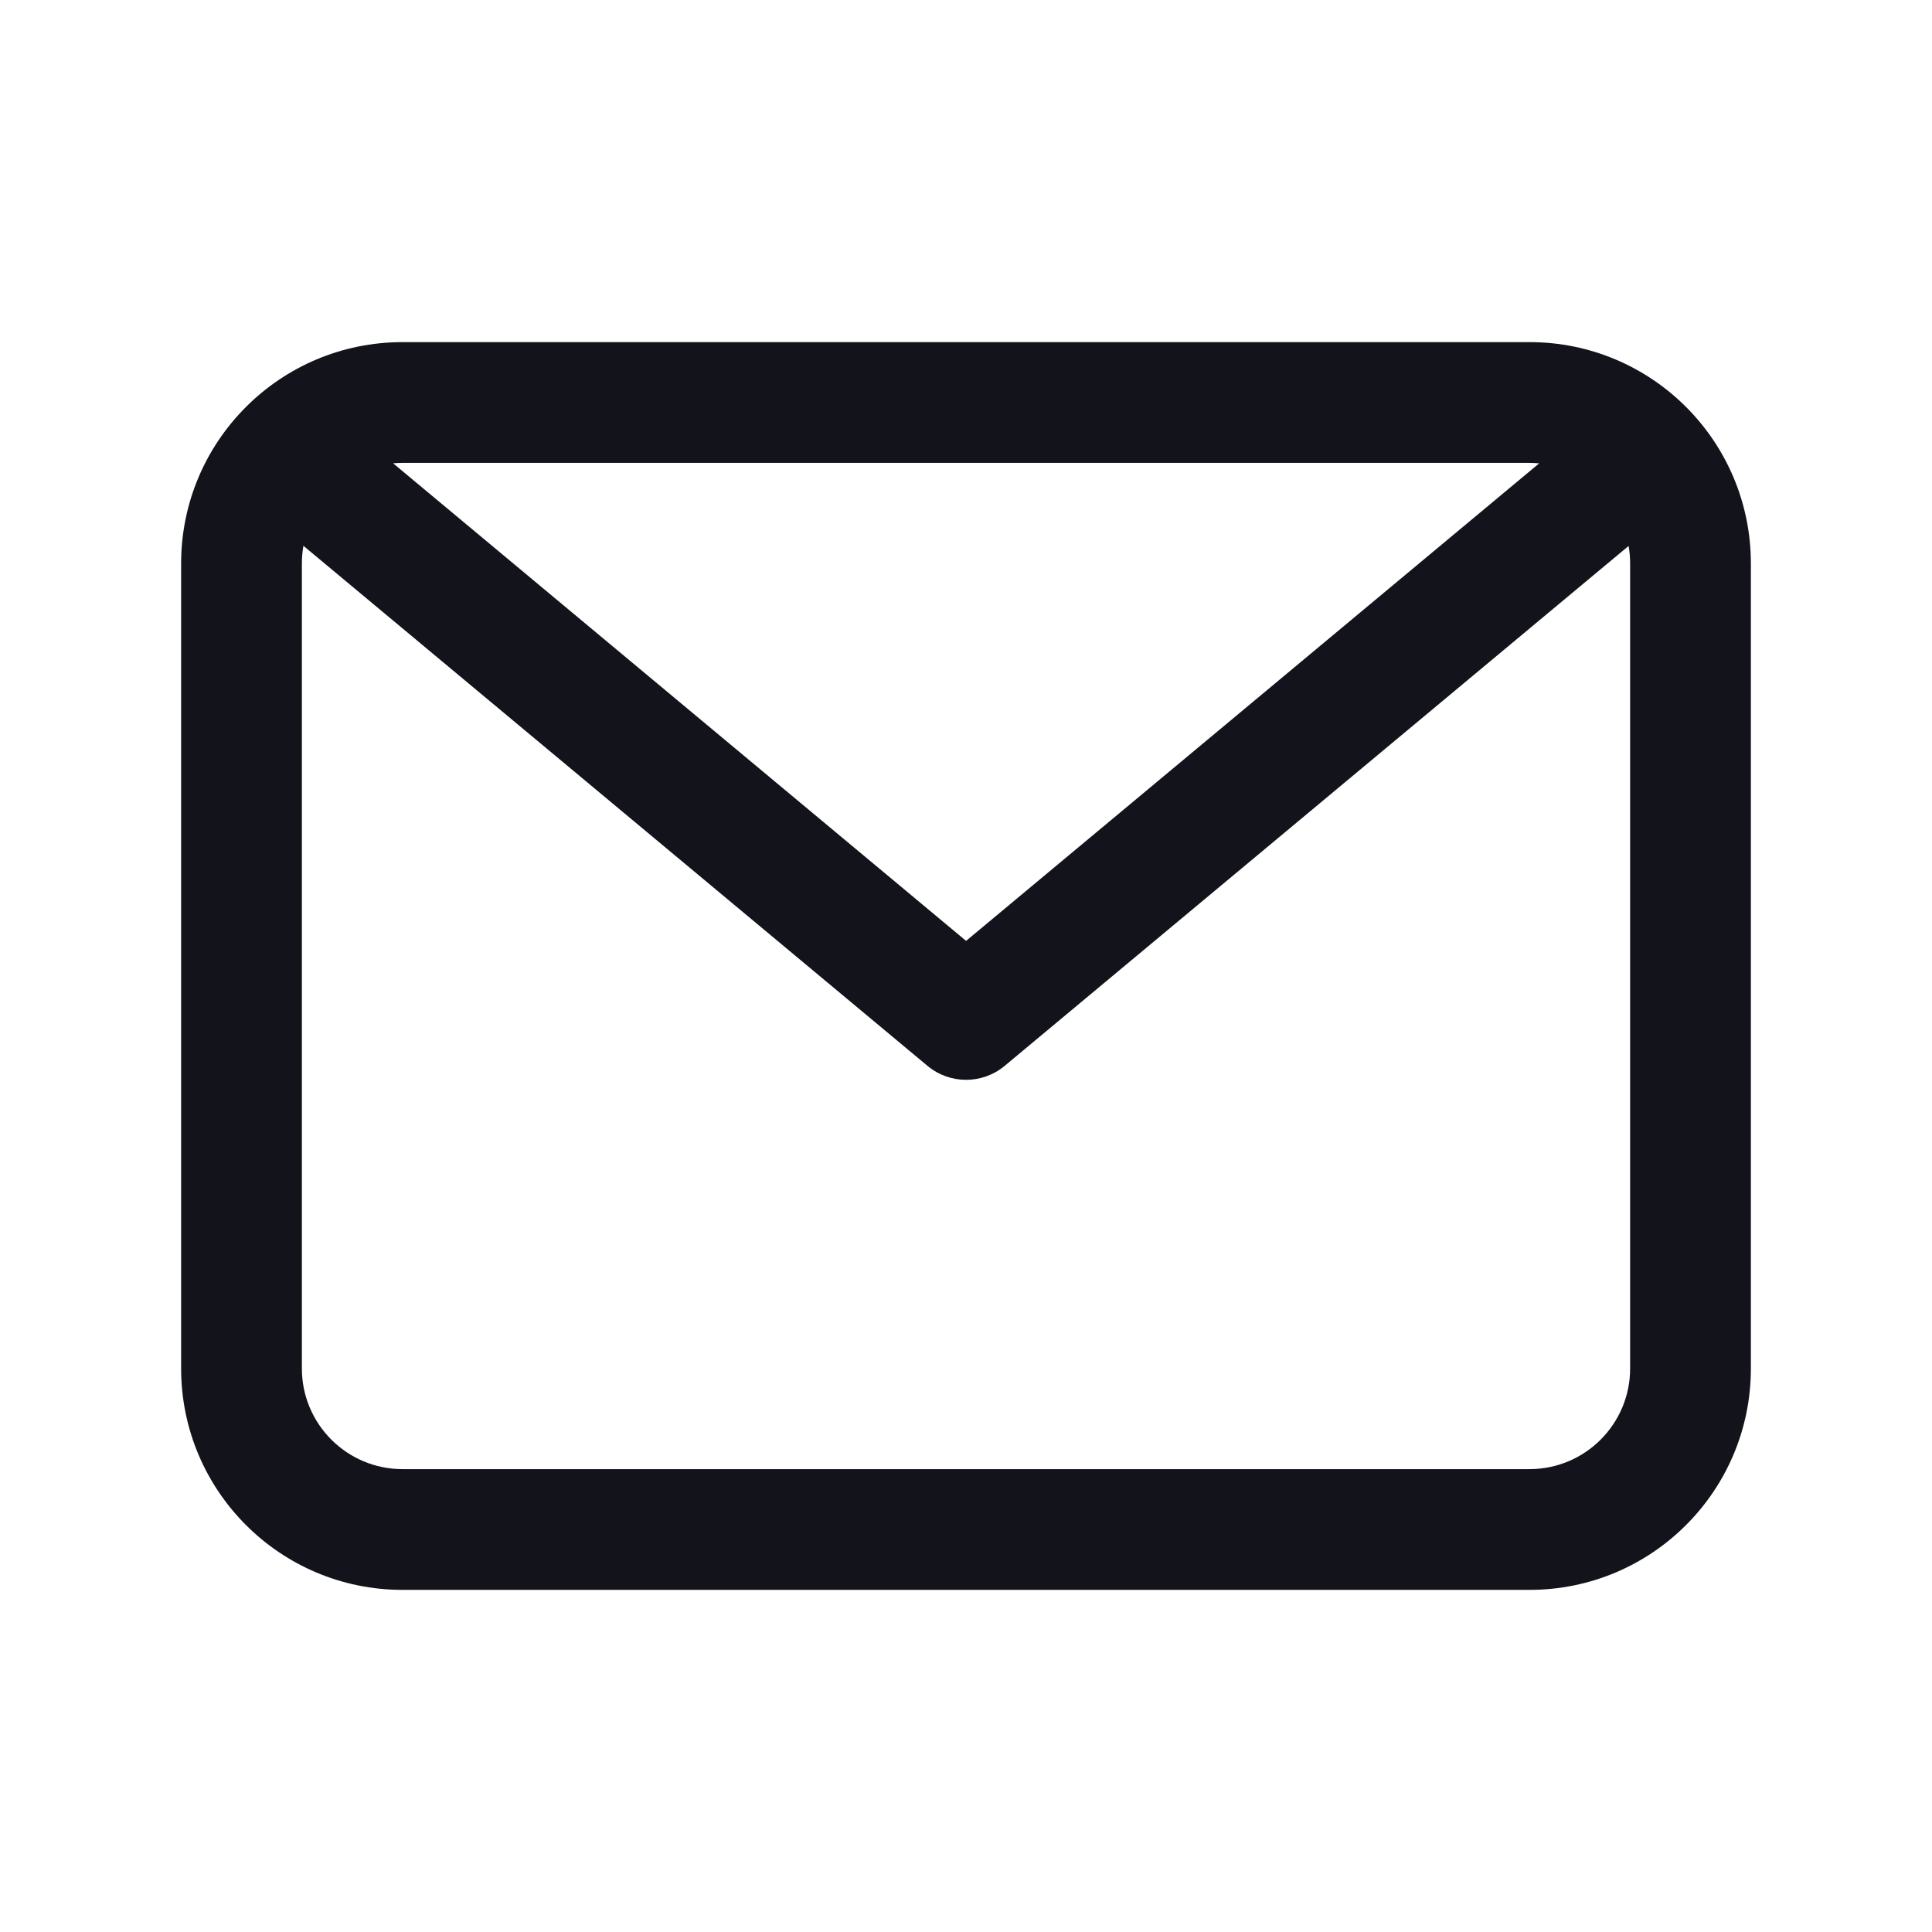 <svg width="24" height="24" viewBox="0 0 24 24" fill="none" xmlns="http://www.w3.org/2000/svg">
<path fill-rule="evenodd" clip-rule="evenodd" d="M5 4.25C3.481 4.25 2.25 5.481 2.25 7V17C2.25 18.519 3.481 19.75 5 19.75H19C20.519 19.75 21.75 18.519 21.75 17V7C21.75 5.481 20.519 4.25 19 4.25H5ZM4.883 5.755C4.921 5.752 4.96 5.75 5 5.75H19C19.04 5.75 19.08 5.752 19.12 5.756L12.001 11.688L4.883 5.755ZM3.769 6.78C3.757 6.852 3.75 6.925 3.75 7V17C3.75 17.69 4.31 18.25 5 18.25H19C19.69 18.25 20.25 17.69 20.25 17V7C20.25 6.926 20.244 6.853 20.231 6.782L12.481 13.24C12.203 13.472 11.799 13.472 11.521 13.24L3.769 6.78Z" fill="#12131B"/>
</svg>
